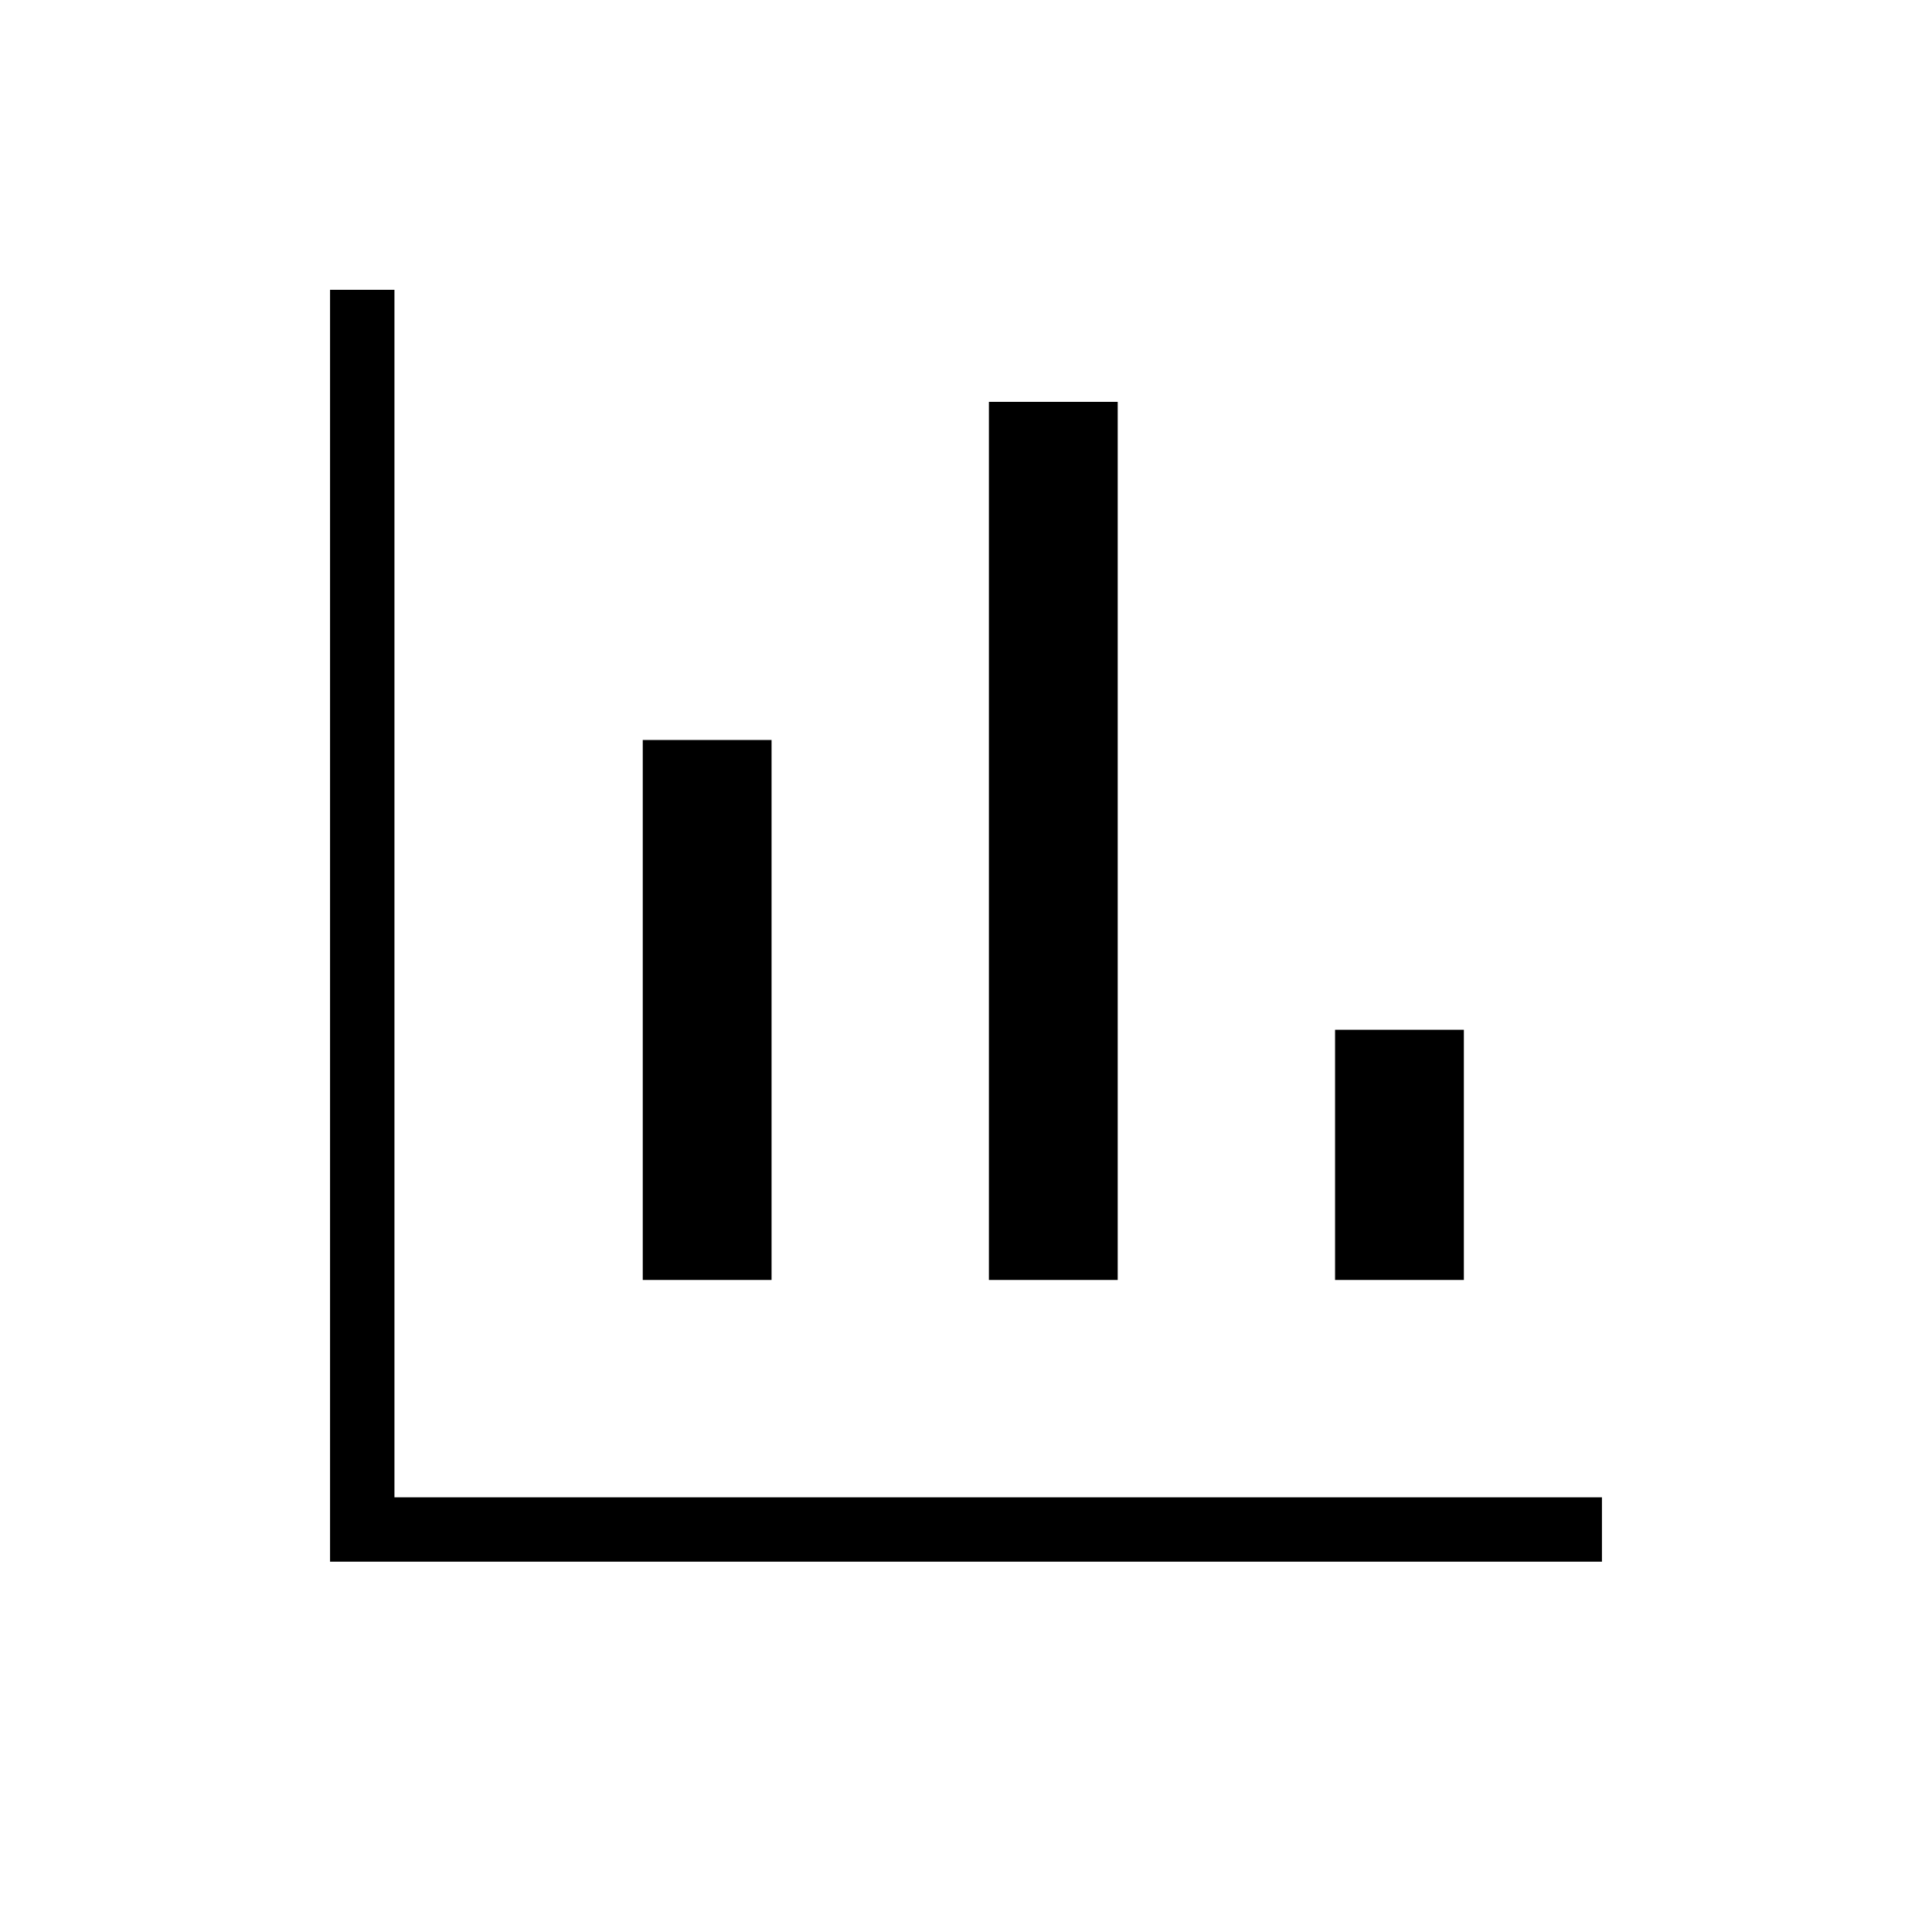 <svg xmlns="http://www.w3.org/2000/svg" height="20" viewBox="0 -960 960 960" width="20"><path d="M164-184v-632h32v600h600v32H164Zm155.384-140v-268.308h64.001V-324h-64.001Zm172 0v-436.308h64.001V-324h-64.001Zm172.001 0v-124.308h64V-324h-64Z"/></svg>